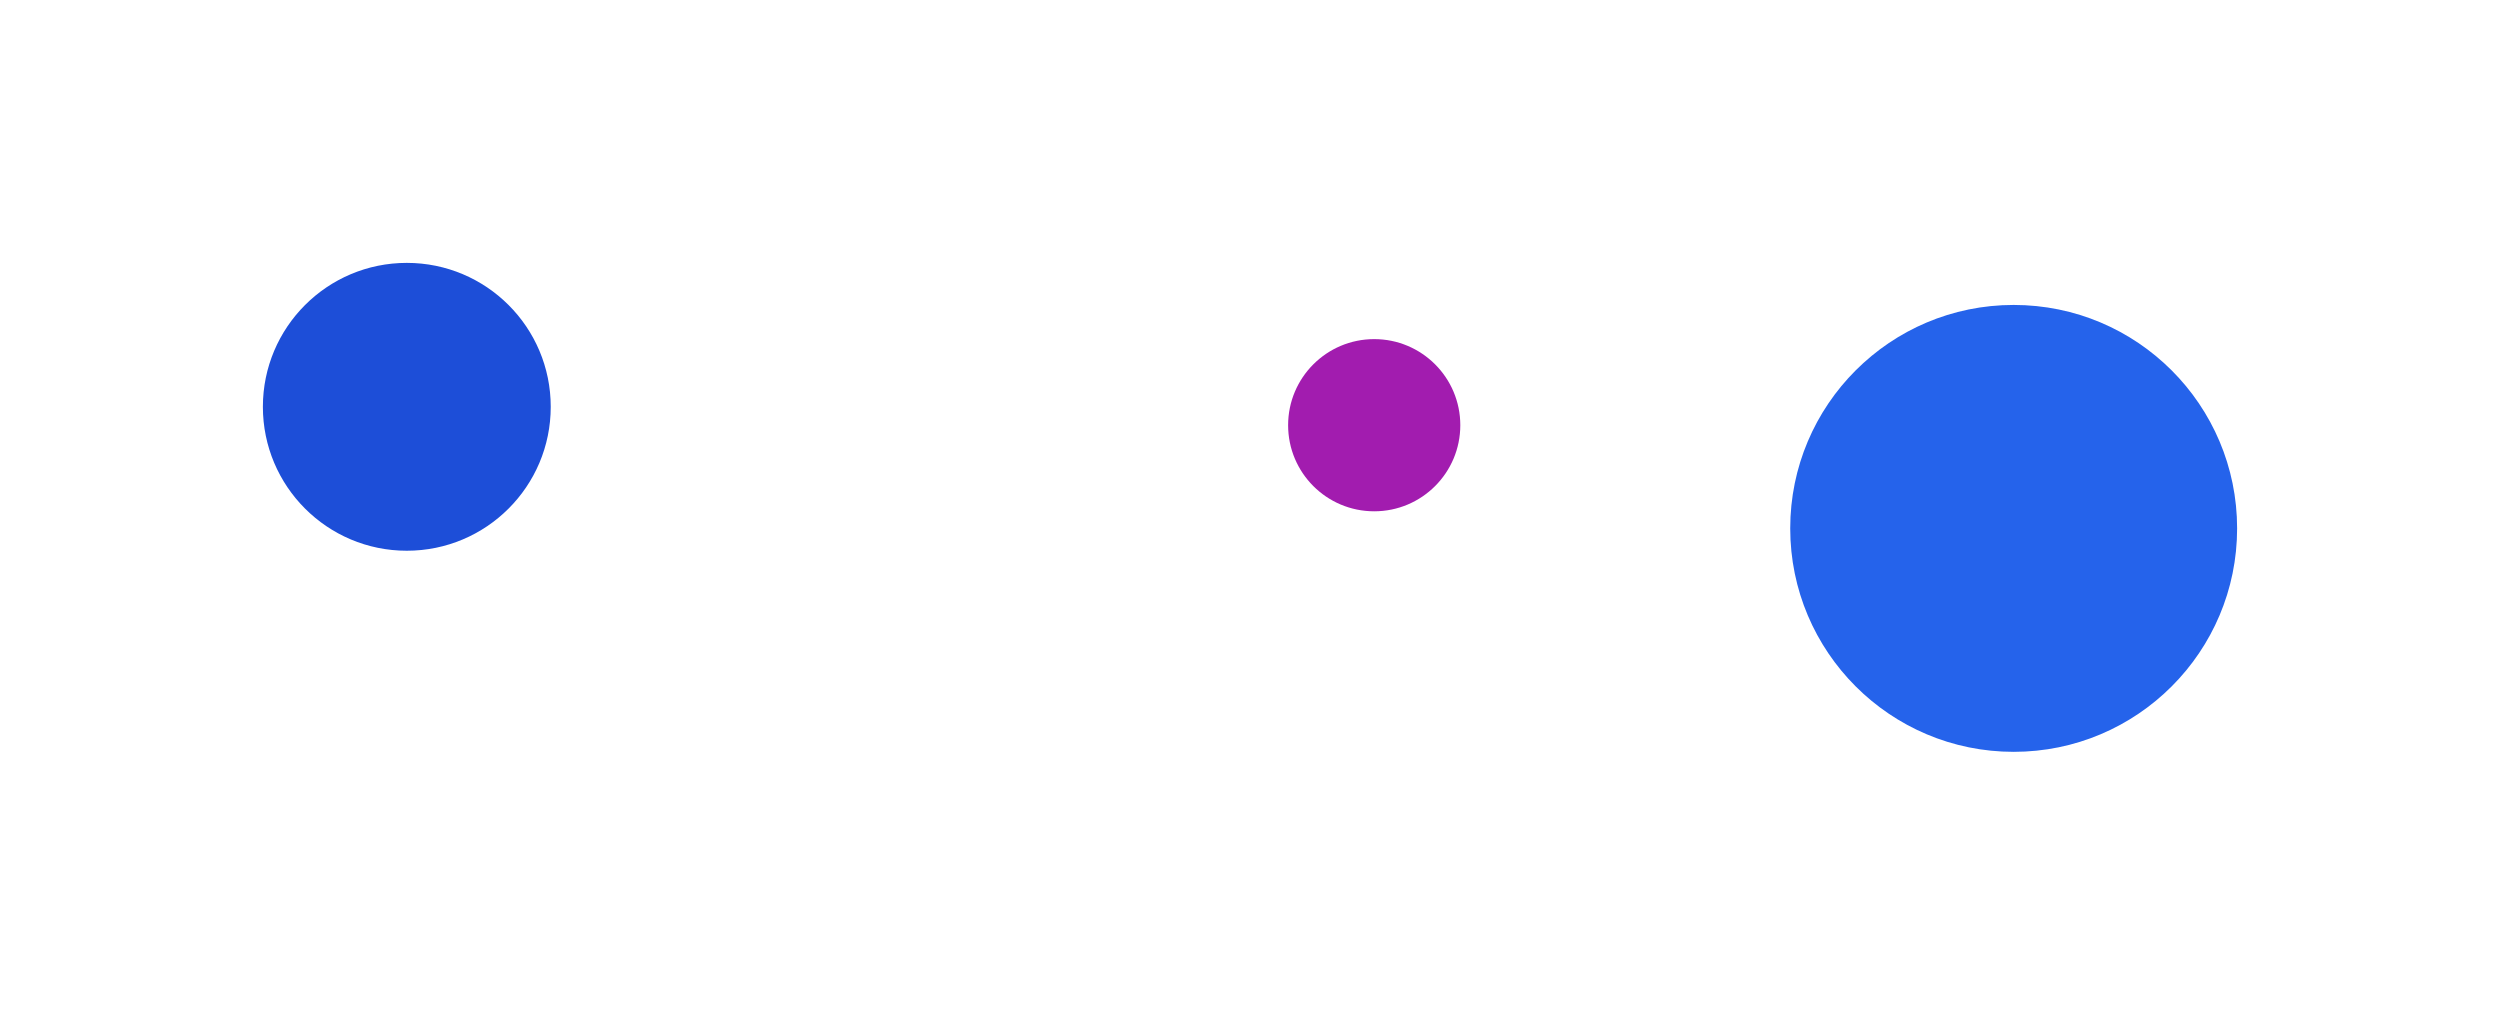<svg width="1902" height="772" viewBox="0 0 1902 772" fill="none" xmlns="http://www.w3.org/2000/svg">
<g filter="url(#filter0_f_11_2)">
<circle cx="1532" cy="402" r="170" fill="#2563EB"/>
</g>
<g filter="url(#filter1_f_11_2)">
<circle cx="309.5" cy="309.5" r="109.5" fill="#1D4ED8"/>
</g>
<g filter="url(#filter2_f_11_2)">
<circle cx="1045.5" cy="323.5" r="65.5" fill="#A21CAF"/>
</g>
<defs>
<filter id="filter0_f_11_2" x="1162" y="32" width="740" height="740" filterUnits="userSpaceOnUse" color-interpolation-filters="sRGB">
<feFlood flood-opacity="0" result="BackgroundImageFix"/>
<feBlend mode="normal" in="SourceGraphic" in2="BackgroundImageFix" result="shape"/>
<feGaussianBlur stdDeviation="100" result="effect1_foregroundBlur_11_2"/>
</filter>
<filter id="filter1_f_11_2" x="0" y="0" width="619" height="619" filterUnits="userSpaceOnUse" color-interpolation-filters="sRGB">
<feFlood flood-opacity="0" result="BackgroundImageFix"/>
<feBlend mode="normal" in="SourceGraphic" in2="BackgroundImageFix" result="shape"/>
<feGaussianBlur stdDeviation="100" result="effect1_foregroundBlur_11_2"/>
</filter>
<filter id="filter2_f_11_2" x="780" y="58" width="531" height="531" filterUnits="userSpaceOnUse" color-interpolation-filters="sRGB">
<feFlood flood-opacity="0" result="BackgroundImageFix"/>
<feBlend mode="normal" in="SourceGraphic" in2="BackgroundImageFix" result="shape"/>
<feGaussianBlur stdDeviation="100" result="effect1_foregroundBlur_11_2"/>
</filter>
</defs>
</svg>
